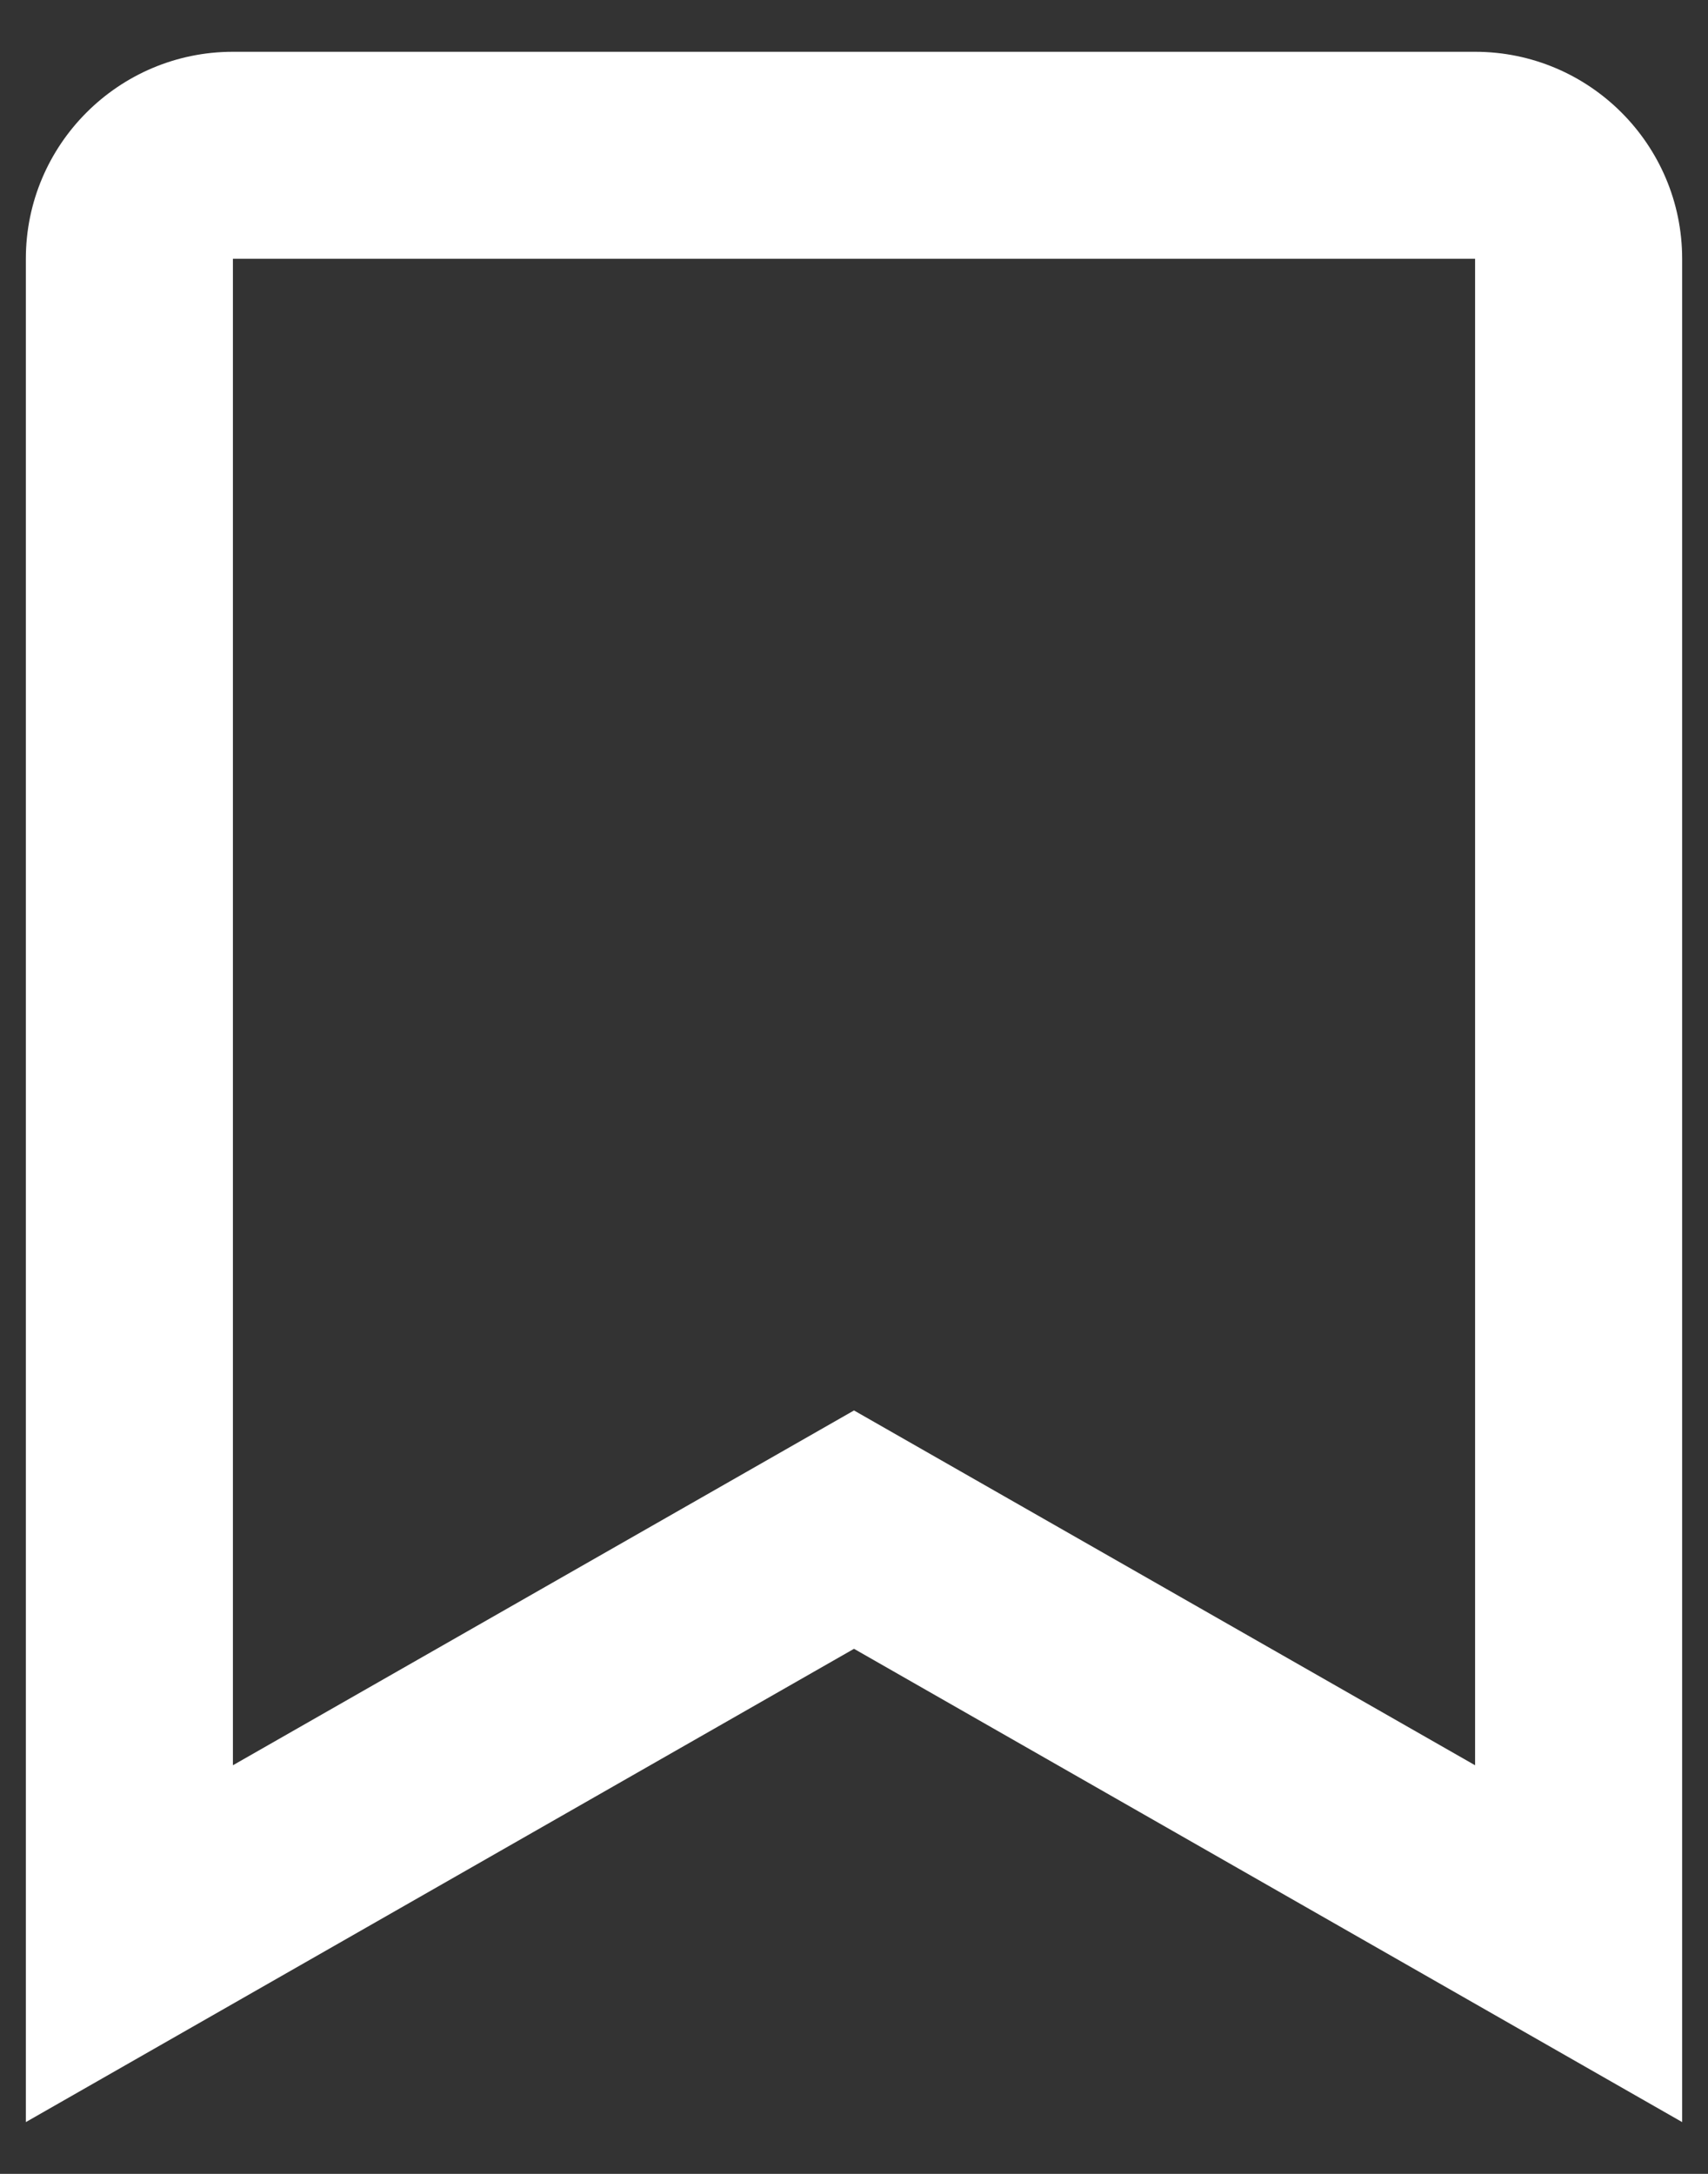 <svg width="22" height="28" viewBox="0 0 22 28" fill="none" xmlns="http://www.w3.org/2000/svg">
<rect x="0" y="0" width="22" height="28" fill="#333333" stroke="none"/>
<path d="M19 0.667H3C1.529 0.667 0.333 1.863 0.333 3.333V27.333L11 21.237L21.667 27.333V3.333C21.667 1.863 20.471 0.667 19 0.667ZM19 22.737L11 18.167L3 22.737V3.333H19V22.737Z" fill="white"/>
</svg>

